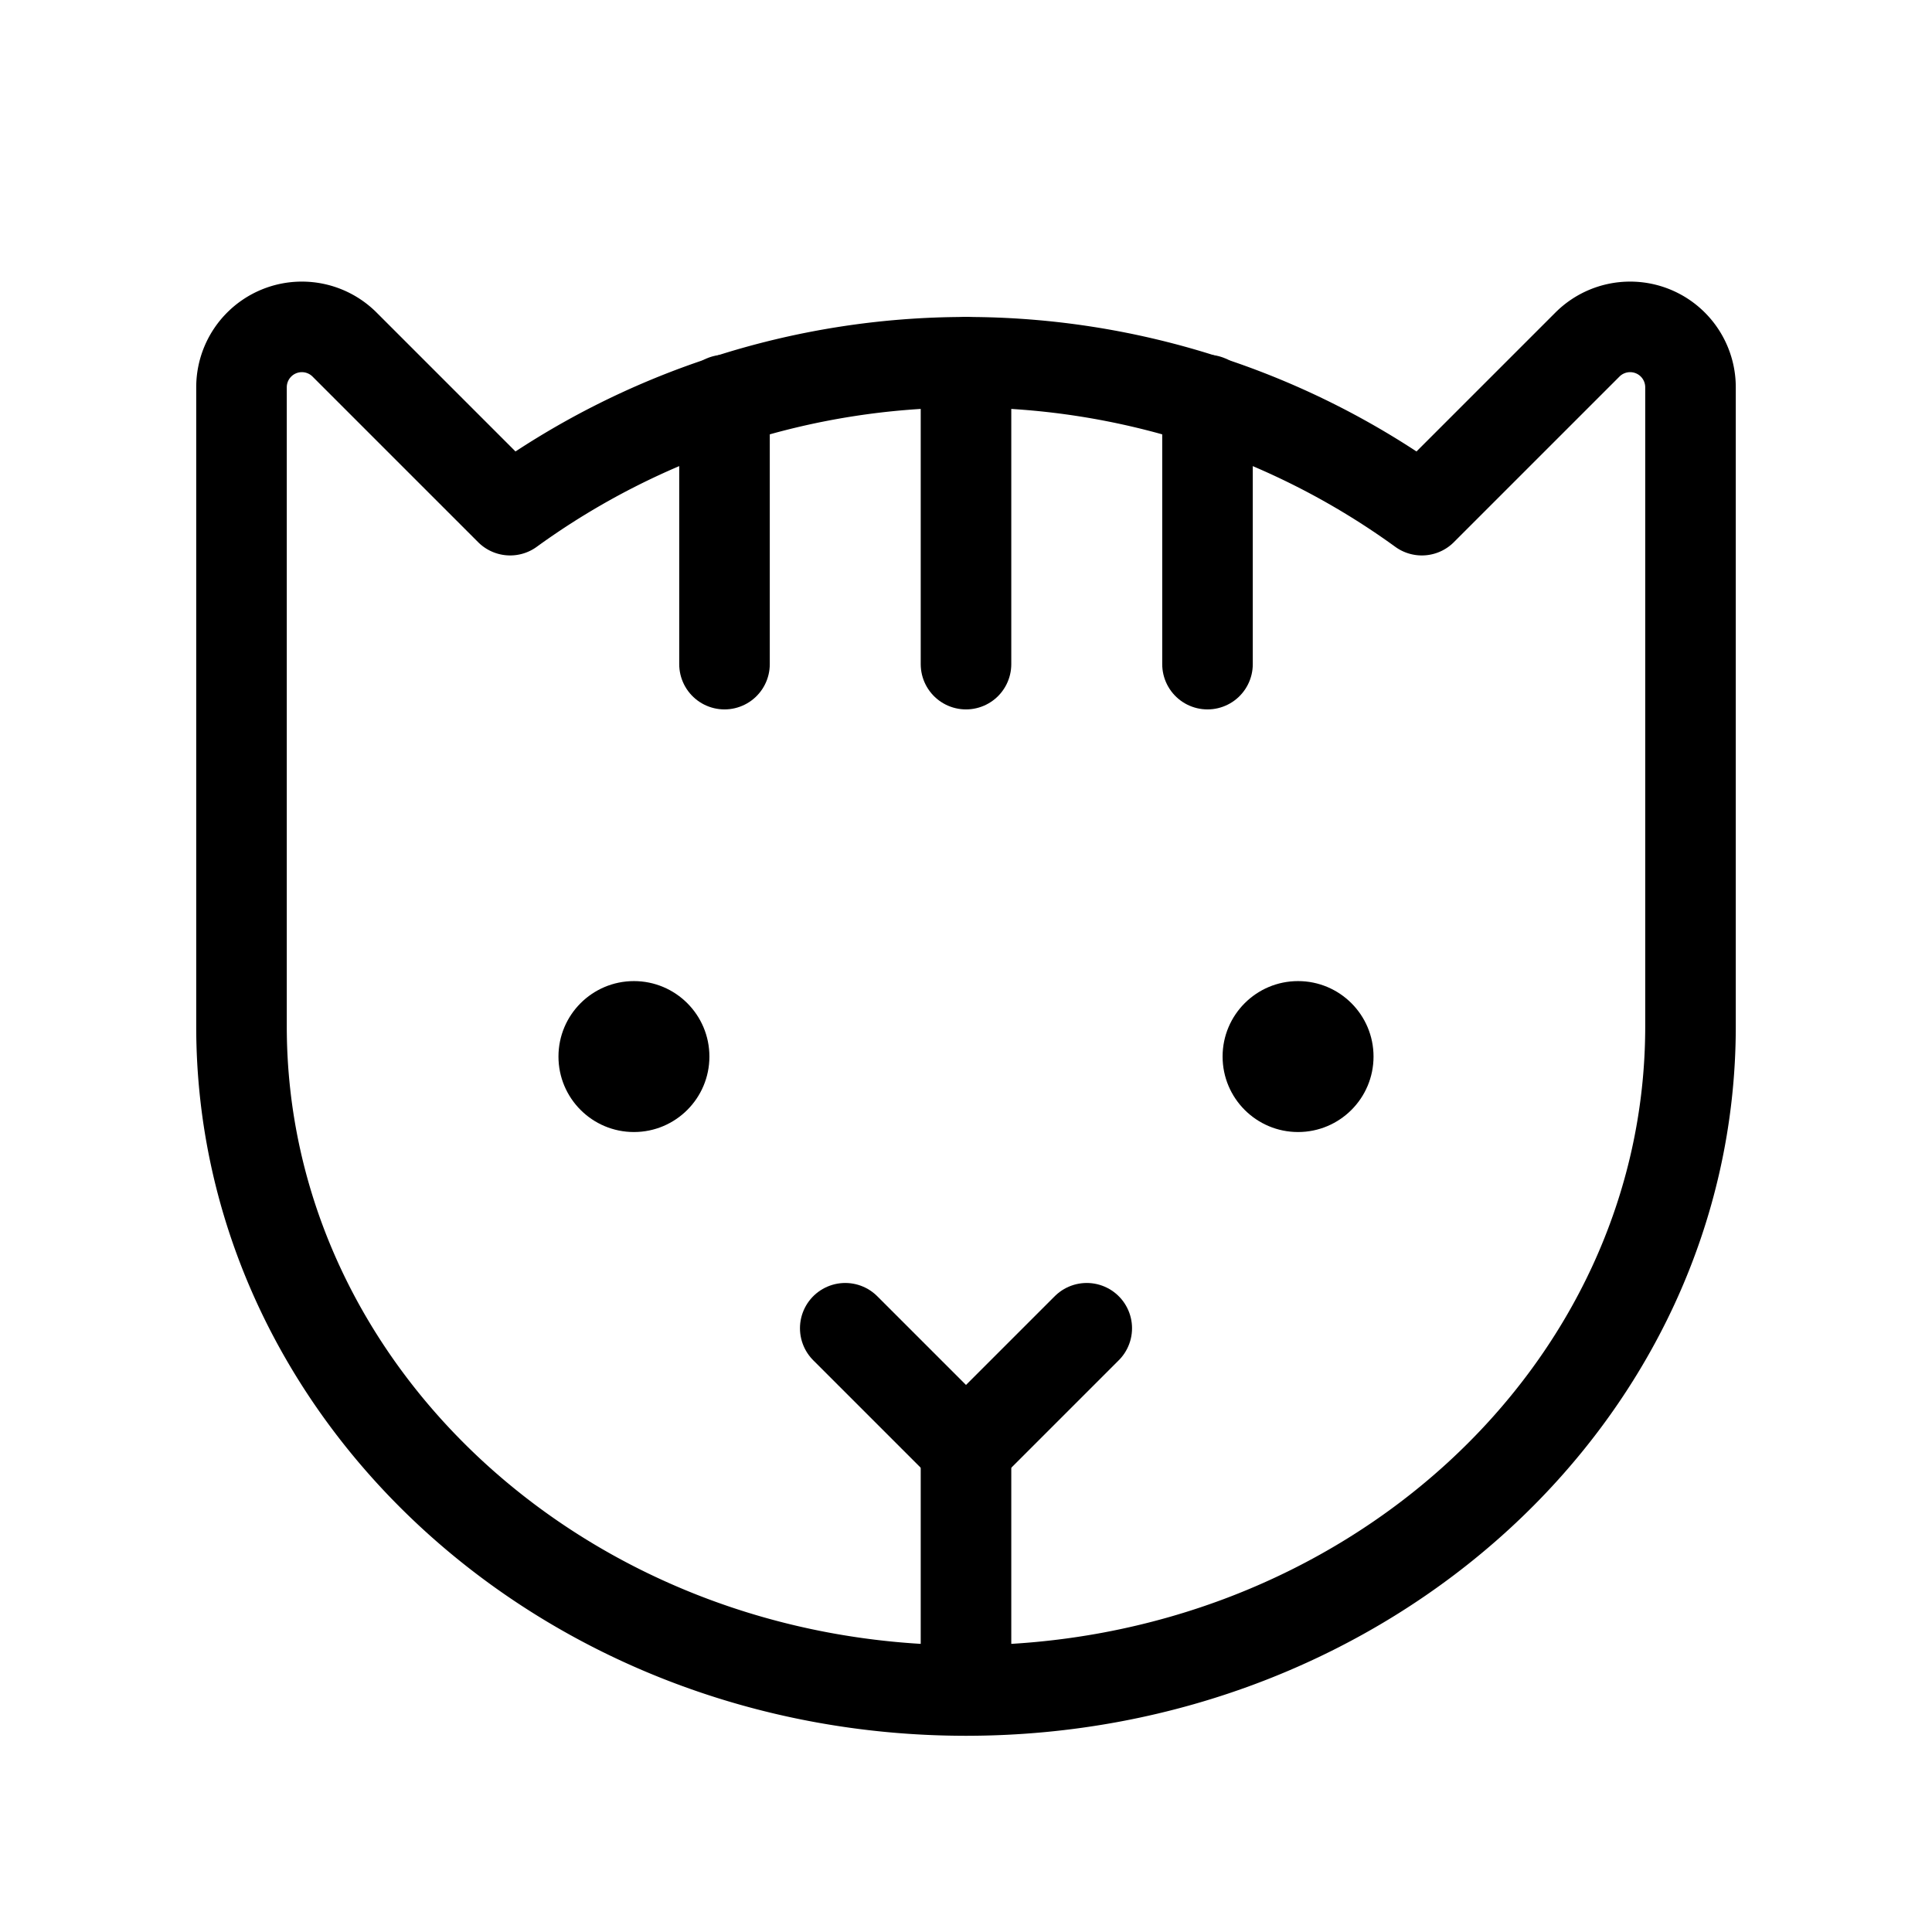 <svg id="Raw" xmlns="http://www.w3.org/2000/svg" viewBox="0 0 256 256">
  <rect width="256" height="256" fill="none"/>
  <line x1="128" y1="192" x2="128" y2="224" fill="none" stroke="#000" stroke-linecap="round" stroke-linejoin="round" stroke-width="12"/>
  <circle cx="84" cy="140" r="10"/>
  <circle cx="172" cy="140" r="10"/>
  <line x1="128" y1="48" x2="128" y2="88" fill="none" stroke="#000" stroke-linecap="round" stroke-linejoin="round" stroke-width="12"/>
  <polyline points="144 176 128 192 112 176" fill="none" stroke="#000" stroke-linecap="round" stroke-linejoin="round" stroke-width="12"/>
  <line x1="96" y1="53.009" x2="96" y2="88" fill="none" stroke="#000" stroke-linecap="round" stroke-linejoin="round" stroke-width="12"/>
  <line x1="160" y1="53.009" x2="160" y2="88" fill="none" stroke="#000" stroke-linecap="round" stroke-linejoin="round" stroke-width="12"/>
  <path d="M32,136V51.314a8,8,0,0,1,13.657-5.657L67.598,67.598l-0-0a102.88,102.88,0,0,1,120.804,0l-0.0 0,21.941-21.941A8,8,0,0,1,224,51.314V136c0,48.601-42.981,88-96,88S32,184.601,32,136Z" fill="none" stroke="#000" stroke-linecap="round" stroke-linejoin="round" stroke-width="12"/>
</svg>
